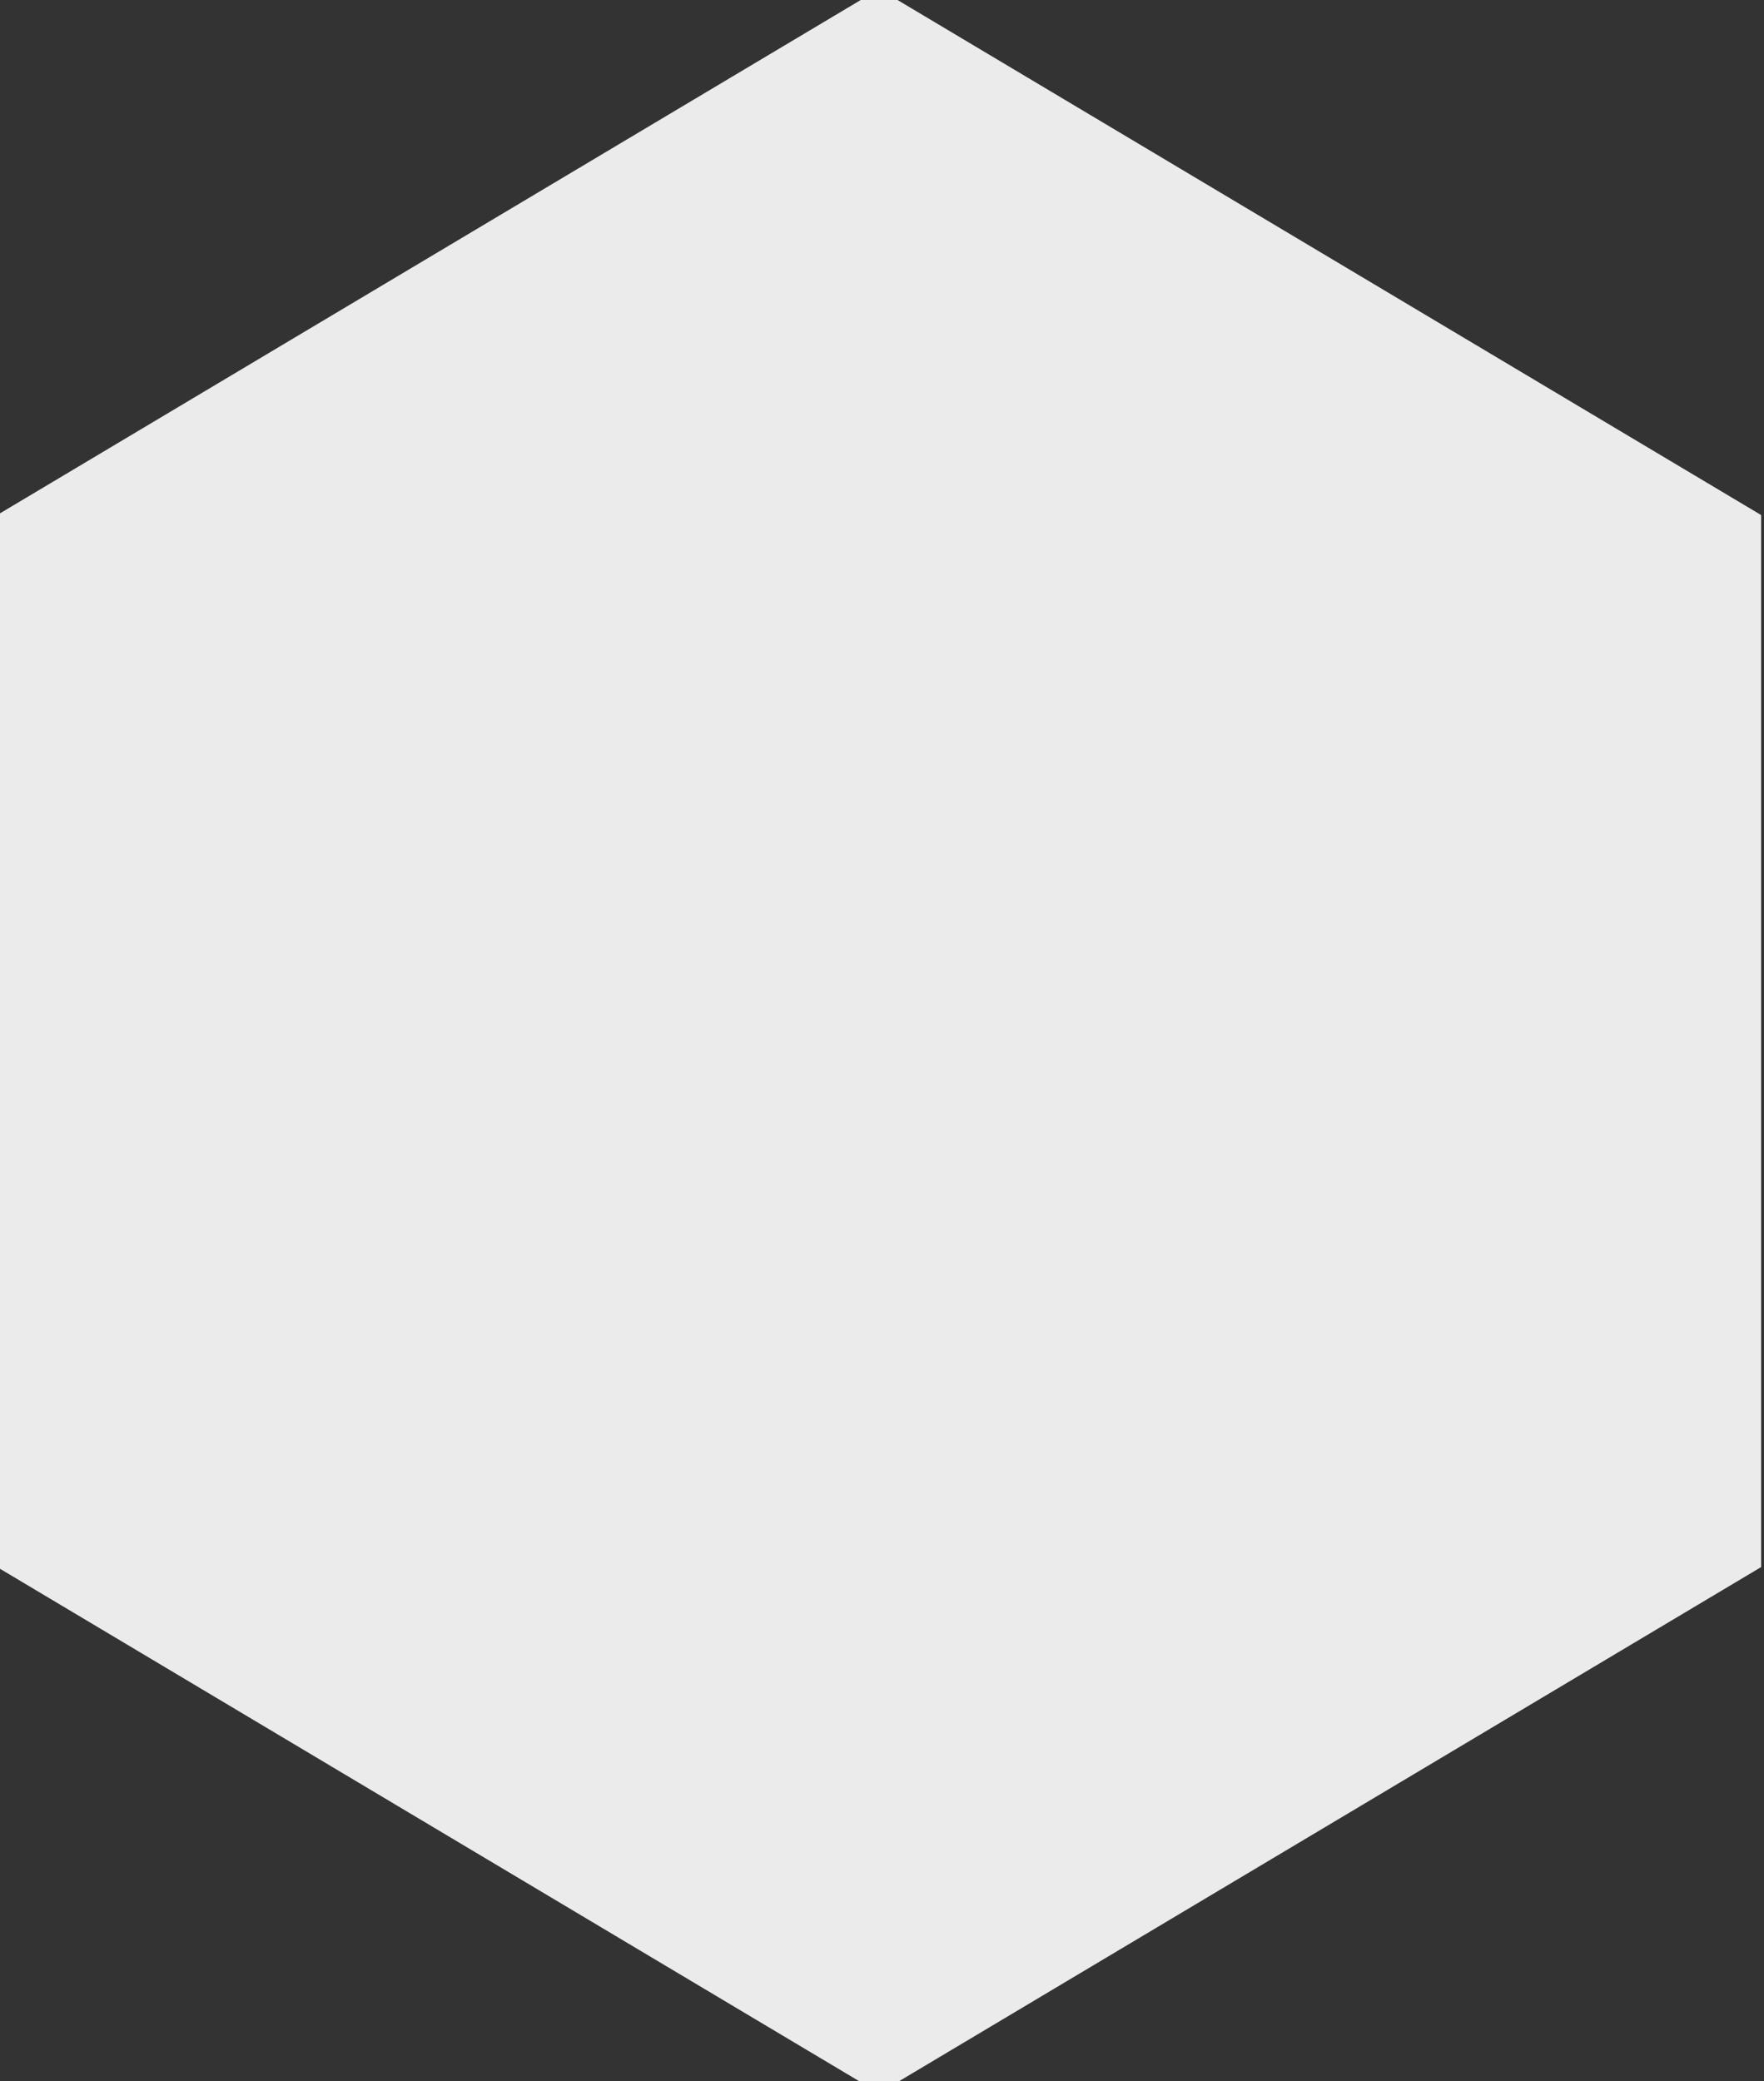 <?xml version="1.0" standalone="no"?>
<!DOCTYPE svg PUBLIC "-//W3C//DTD SVG 1.1//EN" "http://www.w3.org/Graphics/SVG/1.1/DTD/svg11.dtd">
<svg width="100%" height="100%" viewBox="0 0 89 105" version="1.1" xmlns="http://www.w3.org/2000/svg" xmlns:xlink="http://www.w3.org/1999/xlink" xml:space="preserve" style="fill-rule:evenodd;clip-rule:evenodd;stroke-linejoin:round;stroke-miterlimit:1.414;">
    <rect x="0" y="0" width="89" height="105" fill="#333333" stroke="none"/>
    <g id="hexagon" transform="matrix(1,0,0,1,-5.145,-4.709)">
        <path d="M49.5,4.156L94,30.693L94,83.766L49.5,110.303L5,83.766L5,30.693L49.5,4.156Z" style="fill:rgb(255,255,255);fill-opacity:0.9;"/>
    </g>
</svg>
